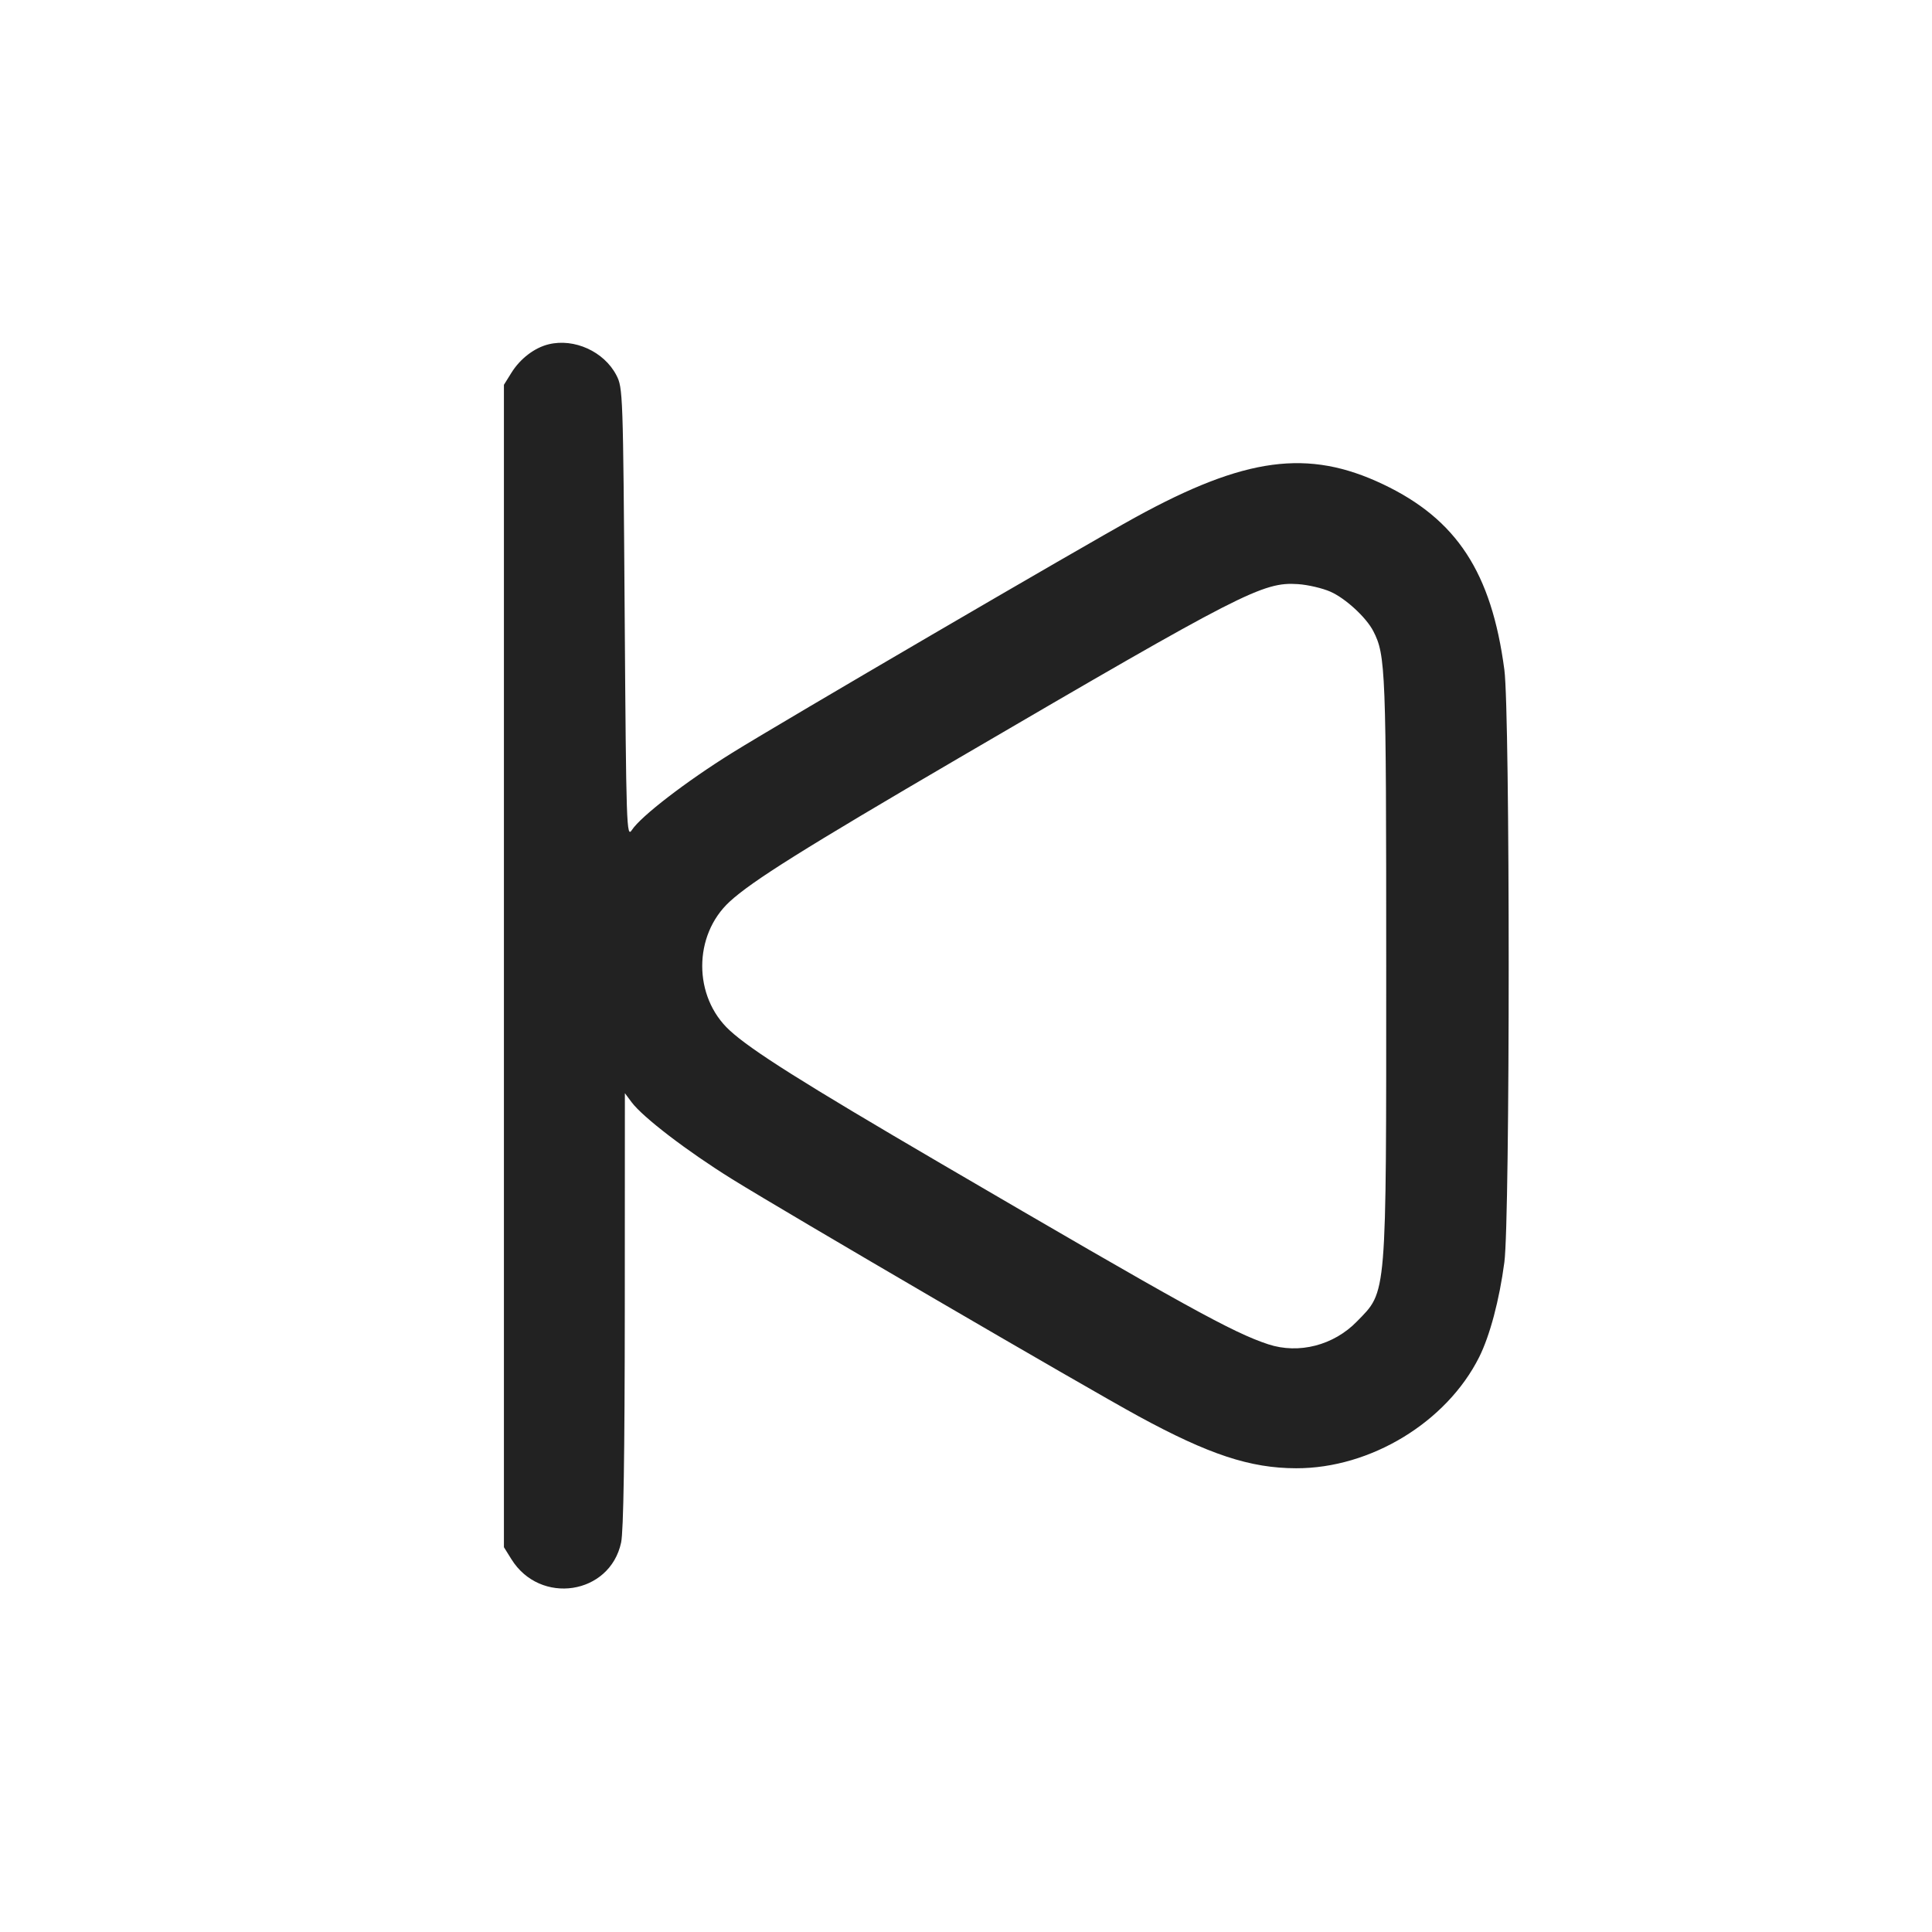 <svg width="64" height="64" viewBox="0 0 64 64" fill="none" xmlns="http://www.w3.org/2000/svg">
<path fill-rule="evenodd" clip-rule="evenodd" d="M18.172 11.406C17.702 11.521 17.231 11.882 16.941 12.349L16.693 12.747V51.253L16.941 51.651C17.893 53.182 20.204 52.831 20.575 51.099C20.655 50.73 20.694 48.201 20.697 43.381L20.7 36.213L20.924 36.514C21.295 37.011 22.768 38.138 24.25 39.059C26.073 40.191 35.921 45.937 37.707 46.91C40.041 48.182 41.414 48.636 42.938 48.638C45.4 48.643 47.918 47.113 48.999 44.957C49.354 44.248 49.669 43.062 49.834 41.813C50.025 40.372 50.025 23.628 49.834 22.187C49.408 18.964 48.255 17.201 45.813 16.041C43.33 14.862 41.246 15.141 37.605 17.141C35.804 18.131 25.937 23.893 24.25 24.941C22.736 25.882 21.229 27.041 20.933 27.494C20.755 27.765 20.744 27.459 20.693 20.315C20.641 13.008 20.635 12.845 20.417 12.427C20.009 11.645 19.024 11.197 18.172 11.406ZM44.073 19.601C44.572 19.821 45.259 20.454 45.492 20.907C45.903 21.706 45.92 22.149 45.92 32C45.92 43.098 45.949 42.749 44.951 43.774C44.182 44.566 43.026 44.864 42.014 44.532C40.836 44.145 39.256 43.272 31.147 38.531C26.595 35.869 24.887 34.792 24.169 34.13C22.96 33.016 22.96 30.984 24.169 29.87C24.909 29.188 26.622 28.114 31.787 25.096C41.16 19.617 41.836 19.271 42.999 19.35C43.328 19.372 43.811 19.485 44.073 19.601Z" fill="#222222"/>
</svg>
